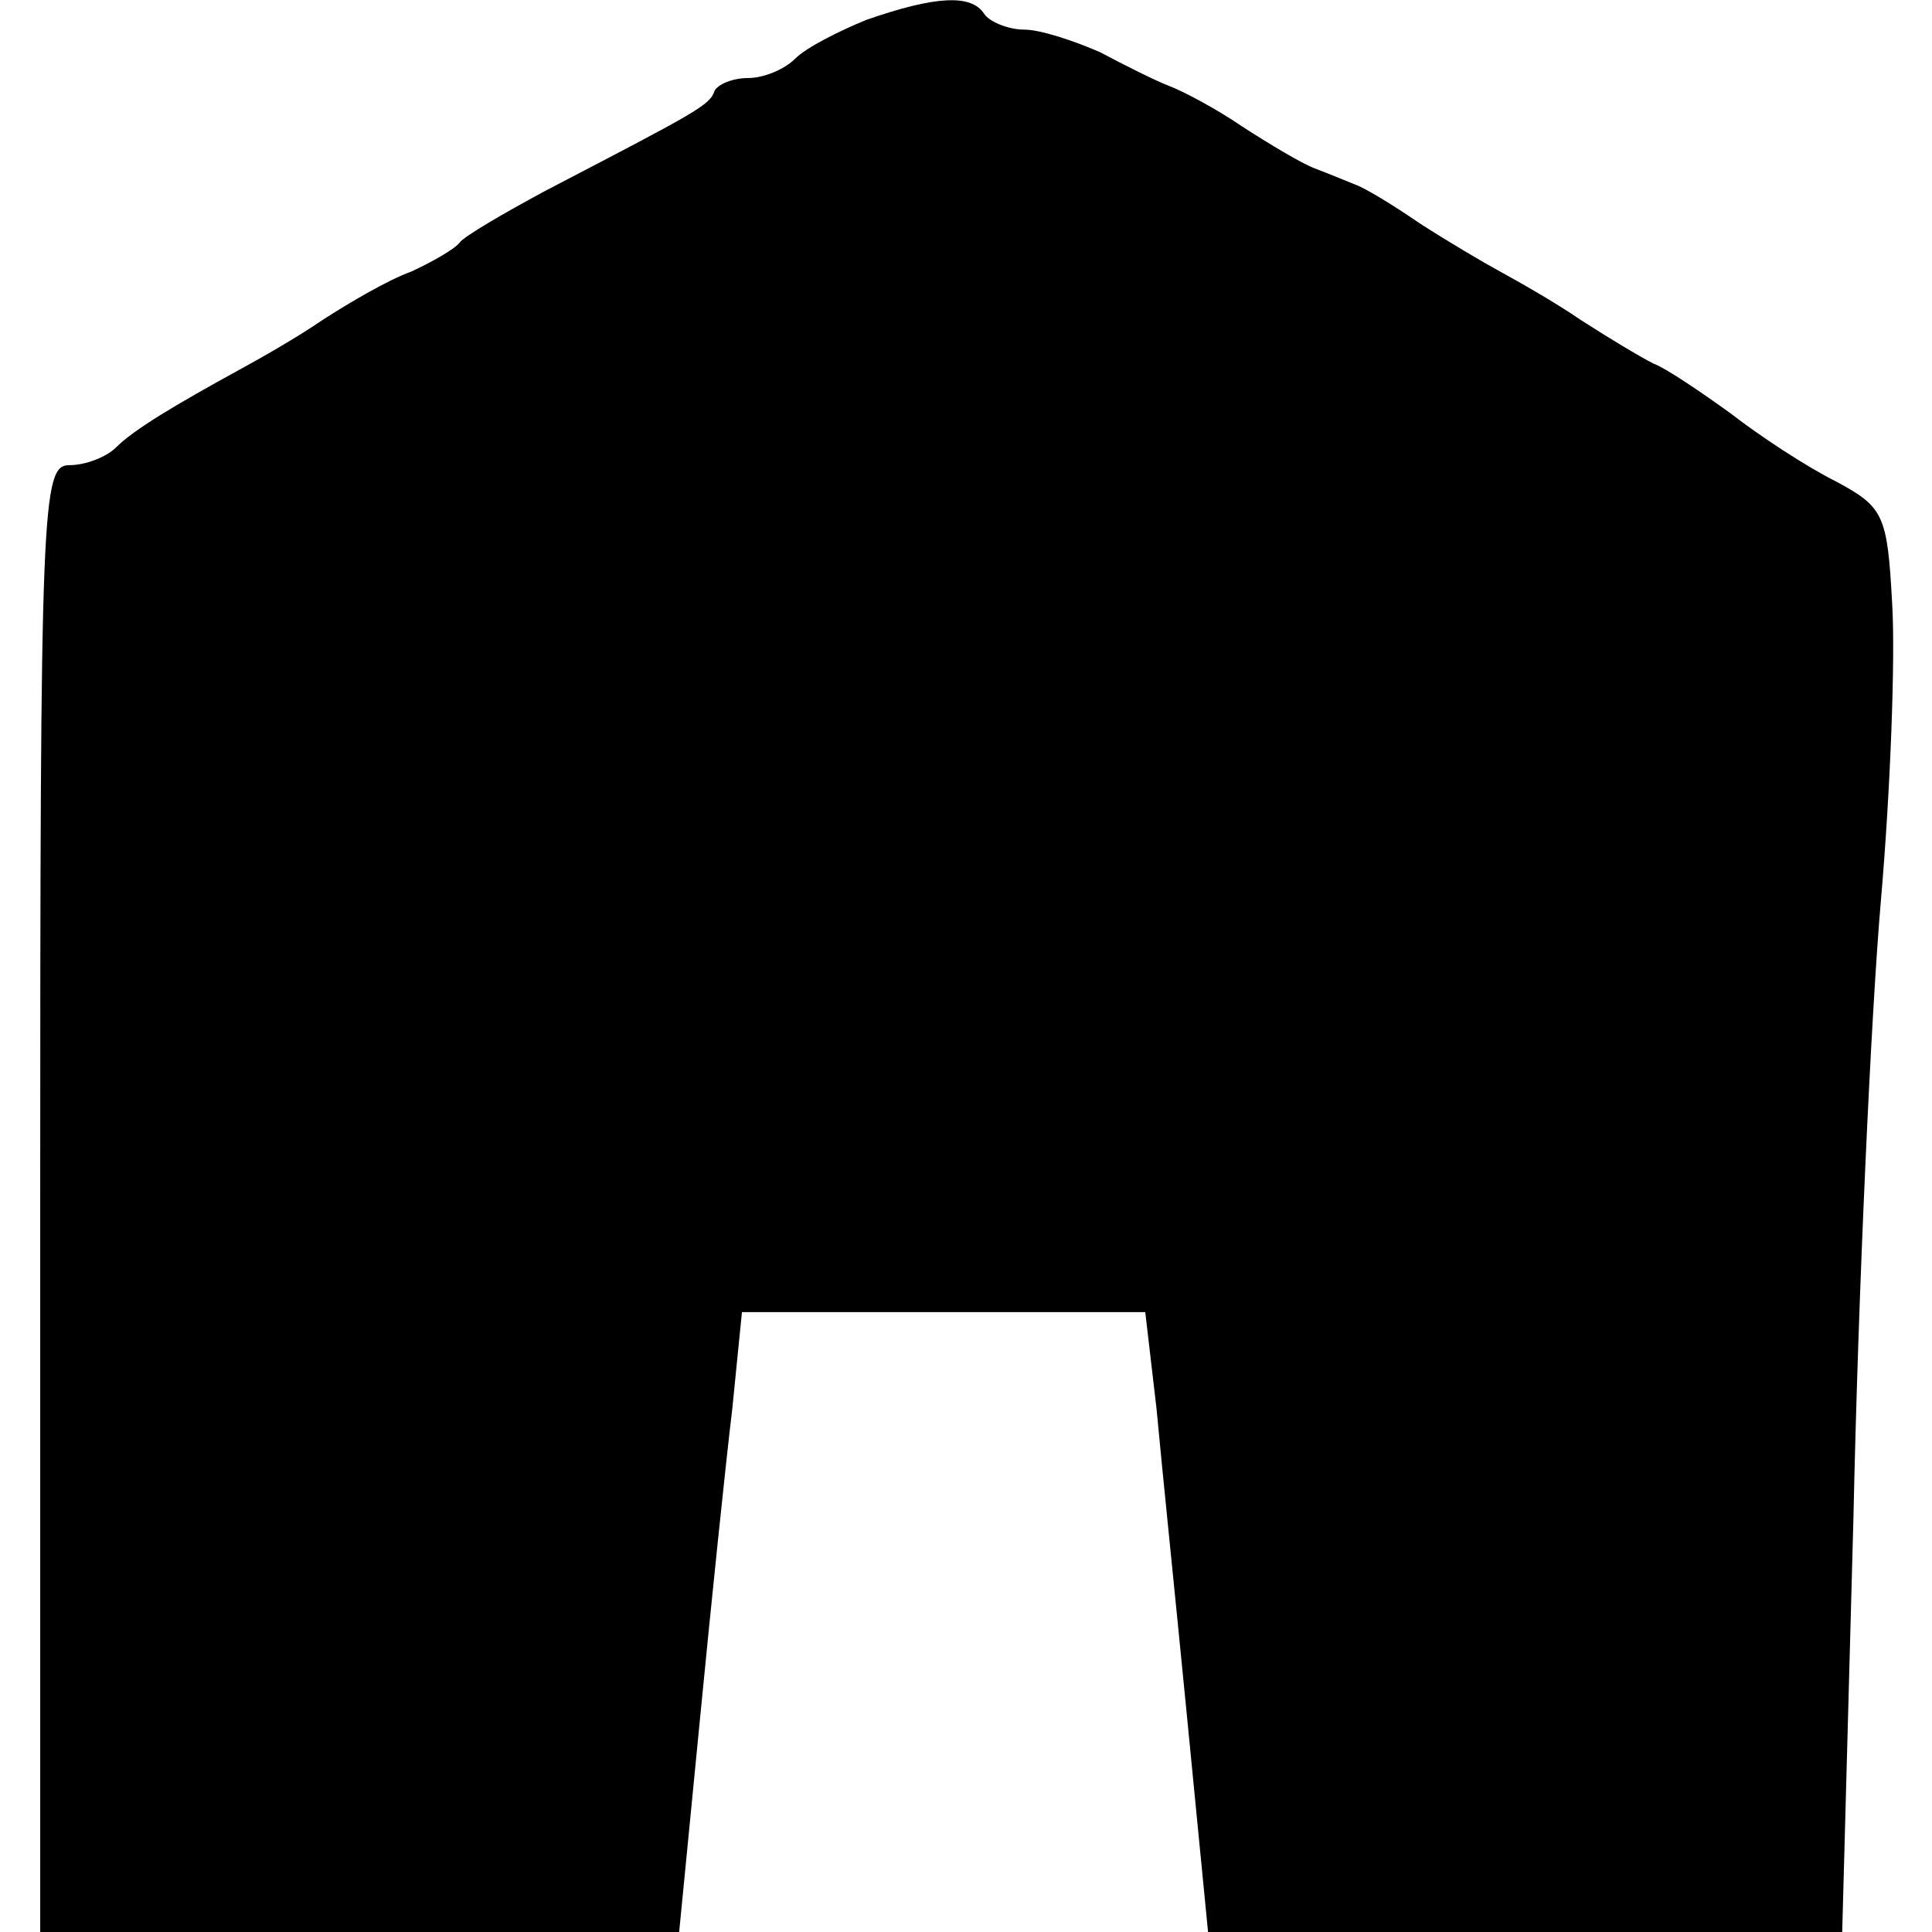 <svg xmlns="http://www.w3.org/2000/svg" xmlns:xlink="http://www.w3.org/1999/xlink" version="1.1" width="1000" height="1000" viewBox="0 0 1000 1000" xml:space="preserve">
<desc>Created with Fabric.js 3.5.0</desc>
<defs>
</defs>
<rect x="0" y="0" width="100%" height="100%" fill="#ffffff"/>
<g transform="matrix(0.835 0 0 -0.835 500.358 500.373)" id="838479">
<path style="stroke: none; stroke-width: 1; stroke-dasharray: none; stroke-linecap: butt; stroke-dashoffset: 0; stroke-linejoin: miter; stroke-miterlimit: 4; is-custom-font: none; font-file-url: none; fill: rgb(0,0,0); fill-rule: nonzero; opacity: 1;" vector-effect="non-scaling-stroke" transform=" translate(-1474.309, -1469.106)" d="M 1412 2056 c -17 -7 -37 -17 -44 -24 c -7 -7 -20 -12 -29 -12 c -10 0 -19 -4 -21 -8 c -3 -9 -11 -13 -105 -62 c -26 -14 -50 -28 -53 -32 c -3 -4 -17 -12 -30 -18 c -14 -5 -38 -19 -55 -30 c -16 -11 -39 -24 -50 -30 c -42 -23 -67 -38 -78 -49 c -6 -6 -19 -11 -29 -11 c -17 0 -18 -24 -18 -455 l 0 -455 l 198 0 l 198 0 l 13 133 c 7 72 16 159 20 192 l 6 60 l 125 0 l 125 0 l 7 -60 c 3 -33 12 -120 19 -192 l 13 -133 l 196 0 l 197 0 l 7 258 c 3 141 11 313 17 382 c 6 69 9 151 7 184 c -3 55 -5 60 -35 76 c -18 9 -47 28 -65 42 c -18 13 -40 28 -48 31 c -8 4 -28 16 -45 27 c -16 11 -39 24 -50 30 c -11 6 -33 19 -50 30 c -16 11 -34 22 -40 24 c -5 2 -17 7 -25 10 c -8 3 -28 15 -45 26 c -16 11 -37 22 -45 25 c -8 3 -28 13 -43 21 c -16 7 -37 14 -47 14 c -10 0 -22 5 -25 10 c -8 12 -30 11 -73 -4 z" stroke-linecap="round"/>
</g>
</svg>